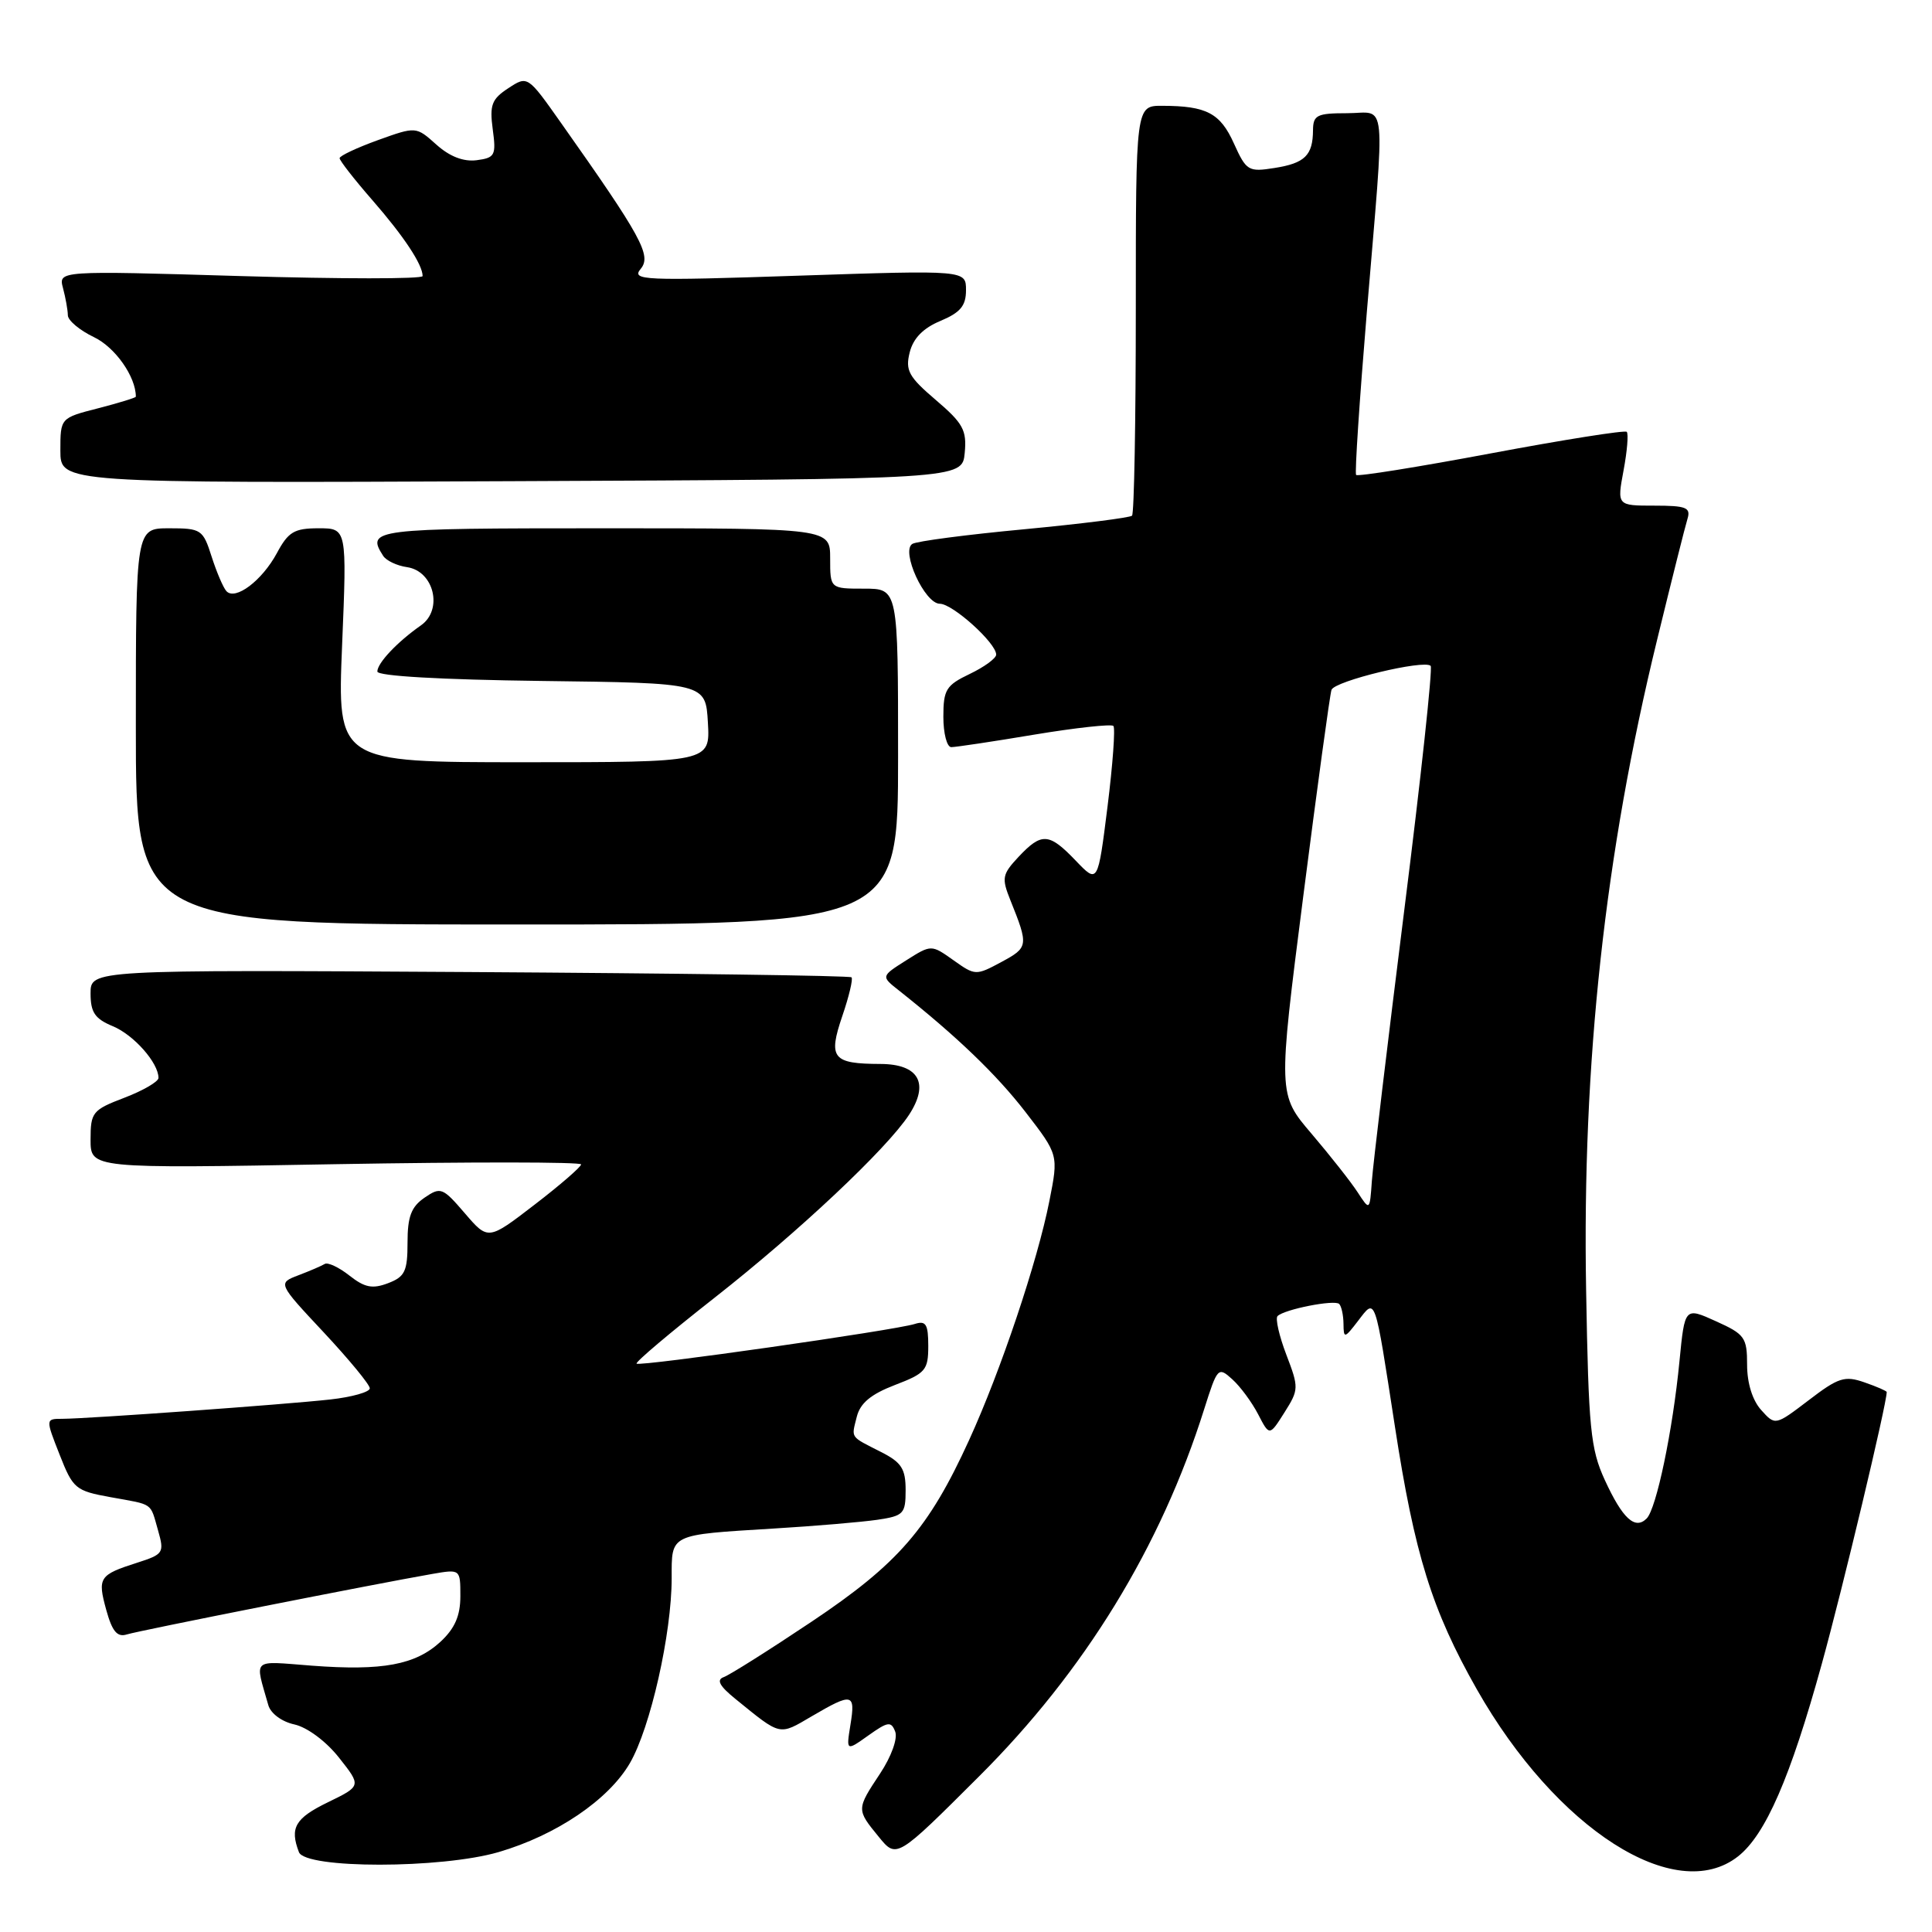 <?xml version="1.0" encoding="UTF-8" standalone="no"?>
<!DOCTYPE svg PUBLIC "-//W3C//DTD SVG 1.1//EN" "http://www.w3.org/Graphics/SVG/1.1/DTD/svg11.dtd" >
<svg xmlns="http://www.w3.org/2000/svg" xmlns:xlink="http://www.w3.org/1999/xlink" version="1.1" viewBox="0 0 256 256">
 <g >
 <path fill="currentColor"
d=" M 230.30 245.98 C 233.94 243.12 237.24 235.53 241.39 220.50 C 244.17 210.46 250.00 186.02 250.00 184.45 C 250.00 184.31 248.67 183.73 247.05 183.17 C 244.44 182.26 243.60 182.52 239.67 185.53 C 235.23 188.91 235.23 188.91 233.37 186.84 C 232.21 185.56 231.50 183.27 231.50 180.85 C 231.50 177.22 231.19 176.79 227.37 175.07 C 223.24 173.20 223.24 173.20 222.54 180.35 C 221.65 189.56 219.48 199.92 218.19 201.21 C 216.65 202.75 215.00 201.23 212.65 196.12 C 210.75 191.99 210.49 189.32 210.17 171.00 C 209.63 140.80 212.66 113.07 219.58 84.76 C 221.49 76.92 223.30 69.71 223.60 68.75 C 224.06 67.25 223.44 67.00 219.20 67.00 C 214.26 67.00 214.26 67.00 215.13 62.33 C 215.61 59.77 215.80 57.47 215.55 57.22 C 215.31 56.98 207.22 58.26 197.57 60.07 C 187.93 61.88 179.88 63.17 179.69 62.93 C 179.50 62.70 180.14 53.05 181.10 41.50 C 183.55 12.06 183.84 15.00 178.50 15.00 C 174.50 15.00 174.00 15.25 173.98 17.25 C 173.96 20.59 172.90 21.63 168.87 22.26 C 165.42 22.81 165.14 22.64 163.50 19.01 C 161.69 14.99 159.88 14.03 154.00 14.02 C 150.50 14.01 150.50 14.01 150.50 40.92 C 150.50 55.72 150.28 68.06 150.00 68.33 C 149.72 68.60 143.30 69.41 135.71 70.13 C 128.13 70.84 121.46 71.71 120.89 72.07 C 119.34 73.03 122.53 80.00 124.53 80.00 C 126.23 80.00 132.00 85.20 132.00 86.74 C 132.00 87.23 130.42 88.38 128.50 89.30 C 125.36 90.80 125.00 91.38 125.00 94.98 C 125.00 97.19 125.47 99.00 126.05 99.00 C 126.62 99.00 131.58 98.26 137.06 97.34 C 142.54 96.43 147.25 95.92 147.53 96.19 C 147.80 96.47 147.45 101.29 146.75 106.90 C 145.47 117.10 145.47 117.10 142.55 114.05 C 139.00 110.34 138.03 110.28 134.97 113.53 C 132.79 115.86 132.70 116.34 133.88 119.28 C 136.31 125.32 136.27 125.54 132.69 127.47 C 129.31 129.29 129.21 129.28 126.33 127.23 C 123.40 125.15 123.40 125.15 120.06 127.26 C 116.73 129.37 116.73 129.37 119.12 131.25 C 126.80 137.34 132.04 142.37 135.90 147.37 C 140.26 153.02 140.26 153.02 139.05 159.13 C 137.48 167.12 132.61 181.63 128.41 190.82 C 123.05 202.56 119.02 207.20 107.56 214.87 C 101.91 218.65 96.66 221.96 95.89 222.23 C 94.90 222.59 95.34 223.41 97.44 225.11 C 103.55 230.07 103.17 229.99 107.57 227.41 C 112.95 224.26 113.37 224.35 112.69 228.53 C 112.12 232.05 112.12 232.05 115.06 229.96 C 117.66 228.11 118.08 228.05 118.62 229.45 C 118.97 230.36 118.11 232.75 116.62 235.00 C 113.47 239.76 113.47 239.76 116.44 243.39 C 118.80 246.29 118.80 246.29 129.72 235.39 C 143.73 221.43 153.81 204.98 159.57 186.69 C 161.31 181.19 161.42 181.07 163.28 182.76 C 164.34 183.71 165.88 185.80 166.71 187.40 C 168.21 190.30 168.21 190.30 170.19 187.17 C 172.11 184.13 172.12 183.88 170.44 179.49 C 169.49 177.00 168.97 174.70 169.28 174.39 C 170.18 173.49 176.84 172.18 177.45 172.78 C 177.75 173.09 178.01 174.27 178.02 175.42 C 178.04 177.39 178.15 177.37 179.96 175.01 C 182.30 171.96 182.12 171.45 184.83 189.00 C 187.44 205.99 189.74 213.35 195.68 223.83 C 206.21 242.38 222.02 252.50 230.30 245.98 Z  M 66.07 245.41 C 73.72 243.17 80.63 238.49 83.46 233.63 C 86.19 228.92 89.00 216.48 89.00 209.11 C 89.00 203.21 88.62 203.39 102.50 202.54 C 108.00 202.21 114.19 201.68 116.25 201.38 C 119.74 200.86 120.00 200.59 120.00 197.44 C 120.00 194.62 119.45 193.77 116.75 192.40 C 112.56 190.27 112.81 190.62 113.53 187.72 C 113.99 185.91 115.41 184.74 118.58 183.52 C 122.64 181.97 123.00 181.55 123.00 178.35 C 123.00 175.47 122.69 174.96 121.22 175.43 C 118.55 176.28 84.76 181.10 84.35 180.69 C 84.16 180.49 88.83 176.55 94.73 171.92 C 105.85 163.19 117.47 152.26 120.45 147.72 C 123.18 143.55 121.75 141.00 116.68 140.98 C 110.30 140.96 109.71 140.22 111.61 134.63 C 112.50 132.03 113.05 129.71 112.83 129.50 C 112.62 129.28 89.84 128.97 62.22 128.80 C 12.00 128.50 12.00 128.50 12.00 131.63 C 12.00 134.15 12.57 134.99 14.95 135.98 C 17.73 137.13 21.00 140.83 21.00 142.83 C 21.00 143.32 18.98 144.50 16.50 145.45 C 12.25 147.07 12.00 147.38 12.00 151.00 C 12.00 154.84 12.00 154.84 44.50 154.26 C 62.38 153.95 77.00 153.96 77.00 154.29 C 77.00 154.61 74.23 157.02 70.84 159.62 C 64.68 164.36 64.68 164.36 61.59 160.76 C 58.65 157.34 58.39 157.24 56.25 158.70 C 54.49 159.91 54.00 161.20 54.00 164.65 C 54.00 168.46 53.65 169.18 51.42 170.03 C 49.35 170.82 48.32 170.61 46.30 169.02 C 44.91 167.92 43.43 167.23 43.03 167.48 C 42.62 167.73 41.05 168.41 39.54 168.98 C 36.80 170.03 36.80 170.03 42.90 176.55 C 46.25 180.14 49.00 183.47 49.00 183.96 C 49.00 184.45 46.64 185.12 43.75 185.44 C 37.71 186.11 11.60 187.99 8.27 188.00 C 6.03 188.00 6.03 188.00 7.90 192.75 C 9.67 197.26 10.00 197.54 14.63 198.38 C 20.44 199.43 19.86 199.02 20.95 202.81 C 21.79 205.76 21.66 205.95 18.17 207.07 C 13.13 208.68 12.90 209.04 14.08 213.33 C 14.87 216.18 15.53 216.97 16.81 216.57 C 18.44 216.06 49.62 209.89 57.25 208.56 C 61.00 207.91 61.00 207.91 61.00 211.50 C 61.00 214.10 60.27 215.77 58.38 217.53 C 55.06 220.60 50.69 221.42 41.33 220.71 C 33.21 220.09 33.76 219.60 35.55 225.93 C 35.86 227.04 37.34 228.14 39.02 228.50 C 40.71 228.88 43.21 230.73 44.92 232.90 C 47.89 236.65 47.89 236.65 43.45 238.81 C 39.11 240.92 38.37 242.19 39.61 245.42 C 40.46 247.64 58.47 247.63 66.07 245.41 Z  M 119.00 100.25 C 119.00 78.00 119.00 78.00 114.50 78.00 C 110.00 78.00 110.00 78.00 110.00 74.00 C 110.00 70.00 110.00 70.00 80.00 70.00 C 49.37 70.00 48.50 70.11 50.77 73.65 C 51.17 74.28 52.59 74.96 53.93 75.15 C 57.51 75.67 58.74 80.80 55.77 82.87 C 52.63 85.07 50.00 87.86 50.00 88.98 C 50.00 89.58 58.39 90.06 71.75 90.23 C 93.50 90.50 93.50 90.50 93.80 95.75 C 94.10 101.00 94.10 101.00 69.40 101.00 C 44.69 101.00 44.69 101.00 45.33 85.50 C 45.97 70.00 45.97 70.00 42.21 70.00 C 38.99 70.00 38.20 70.47 36.69 73.29 C 34.72 76.94 31.18 79.61 30.00 78.33 C 29.58 77.87 28.70 75.81 28.04 73.75 C 26.90 70.16 26.65 70.00 22.42 70.00 C 18.00 70.00 18.00 70.00 18.00 96.25 C 18.00 122.50 18.00 122.50 68.50 122.50 C 119.00 122.50 119.00 122.50 119.00 100.25 Z  M 127.83 60.02 C 128.12 57.00 127.62 56.09 124.00 53.00 C 120.40 49.93 119.94 49.09 120.54 46.69 C 121.01 44.82 122.33 43.47 124.62 42.52 C 127.26 41.41 128.00 40.52 128.00 38.45 C 128.00 35.79 128.00 35.79 105.77 36.53 C 85.18 37.22 83.63 37.15 84.90 35.62 C 86.36 33.86 85.03 31.42 74.32 16.26 C 69.91 10.01 69.91 10.01 67.35 11.69 C 65.15 13.13 64.86 13.91 65.29 17.13 C 65.76 20.59 65.59 20.91 63.15 21.23 C 61.41 21.45 59.58 20.74 57.82 19.16 C 55.13 16.75 55.13 16.75 50.07 18.57 C 47.28 19.58 45.00 20.65 45.00 20.96 C 45.00 21.28 46.95 23.78 49.34 26.52 C 53.51 31.30 56.00 35.06 56.00 36.58 C 56.00 36.98 45.14 36.97 31.86 36.58 C 7.73 35.86 7.73 35.86 8.35 38.18 C 8.69 39.46 8.98 41.07 8.99 41.77 C 8.99 42.46 10.56 43.77 12.46 44.68 C 15.26 46.02 18.00 49.91 18.00 52.56 C 18.00 52.70 15.75 53.39 13.00 54.10 C 8.00 55.38 8.00 55.38 8.00 59.70 C 8.00 64.02 8.00 64.02 67.75 63.76 C 127.50 63.50 127.50 63.50 127.83 60.02 Z  M 179.88 157.96 C 178.99 156.59 176.25 153.12 173.80 150.24 C 169.33 145.01 169.33 145.01 172.69 118.75 C 174.54 104.31 176.22 92.01 176.43 91.41 C 176.84 90.23 188.70 87.37 189.57 88.23 C 189.85 88.52 188.28 103.09 186.07 120.62 C 183.87 138.16 181.94 154.29 181.78 156.47 C 181.50 160.45 181.50 160.45 179.88 157.96 Z "/>
</g>
</svg>